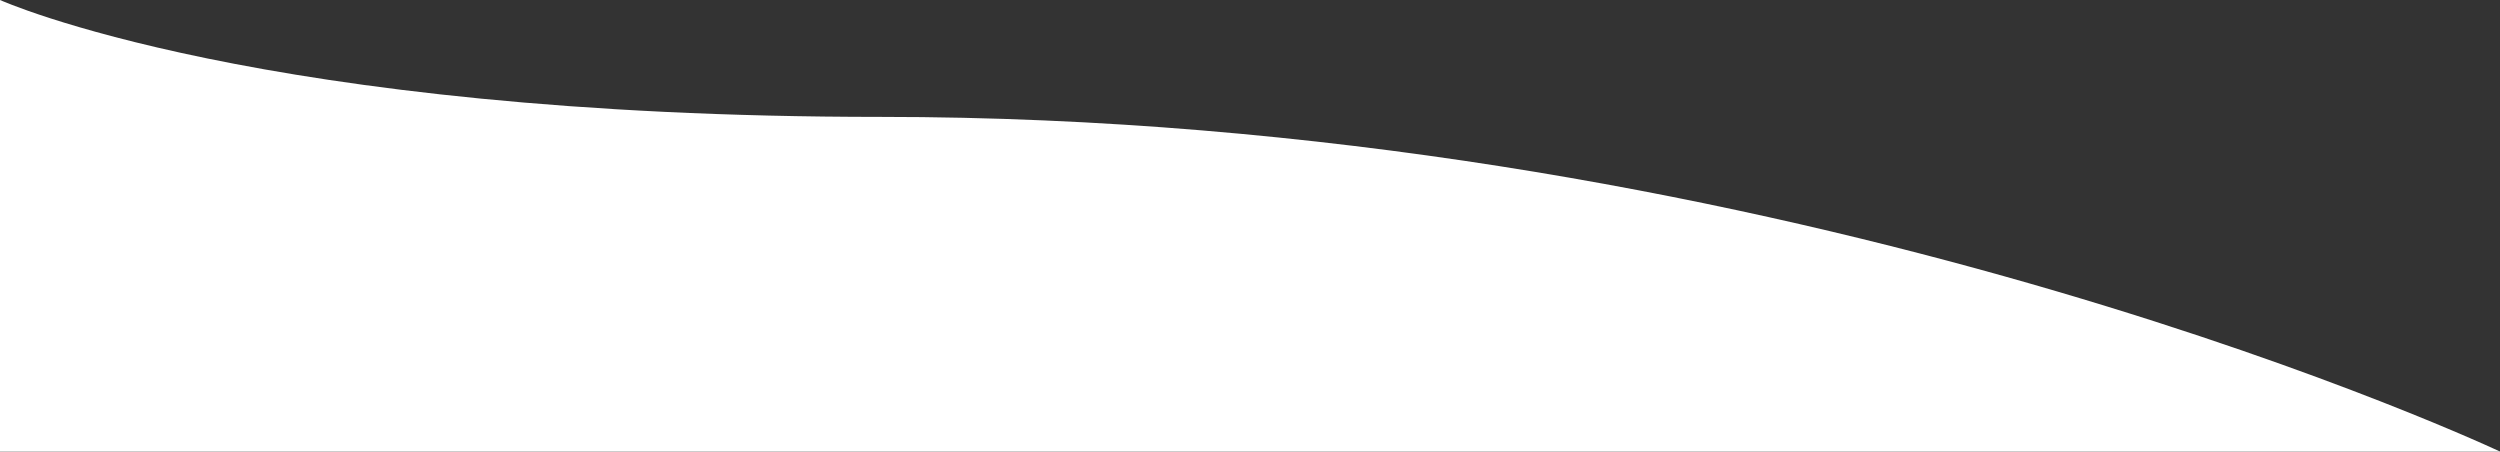<svg xmlns="http://www.w3.org/2000/svg" viewBox="0 0 1052 190"><rect x="0" y="0" width="1052" height="190" fill="#333333" stroke="none"/><defs><style>.cls-1{fill:#fff;}</style></defs><title>Fichier 7blanche</title><g id="Calque_2" data-name="Calque 2"><g id="Calque_3" data-name="Calque 3"><path class="cls-1" d="M1052,190c-19.64-9.1-310.19-140.81-681.31-140.81C109,49.19,0,0,0,0V190Z"/></g></g></svg>